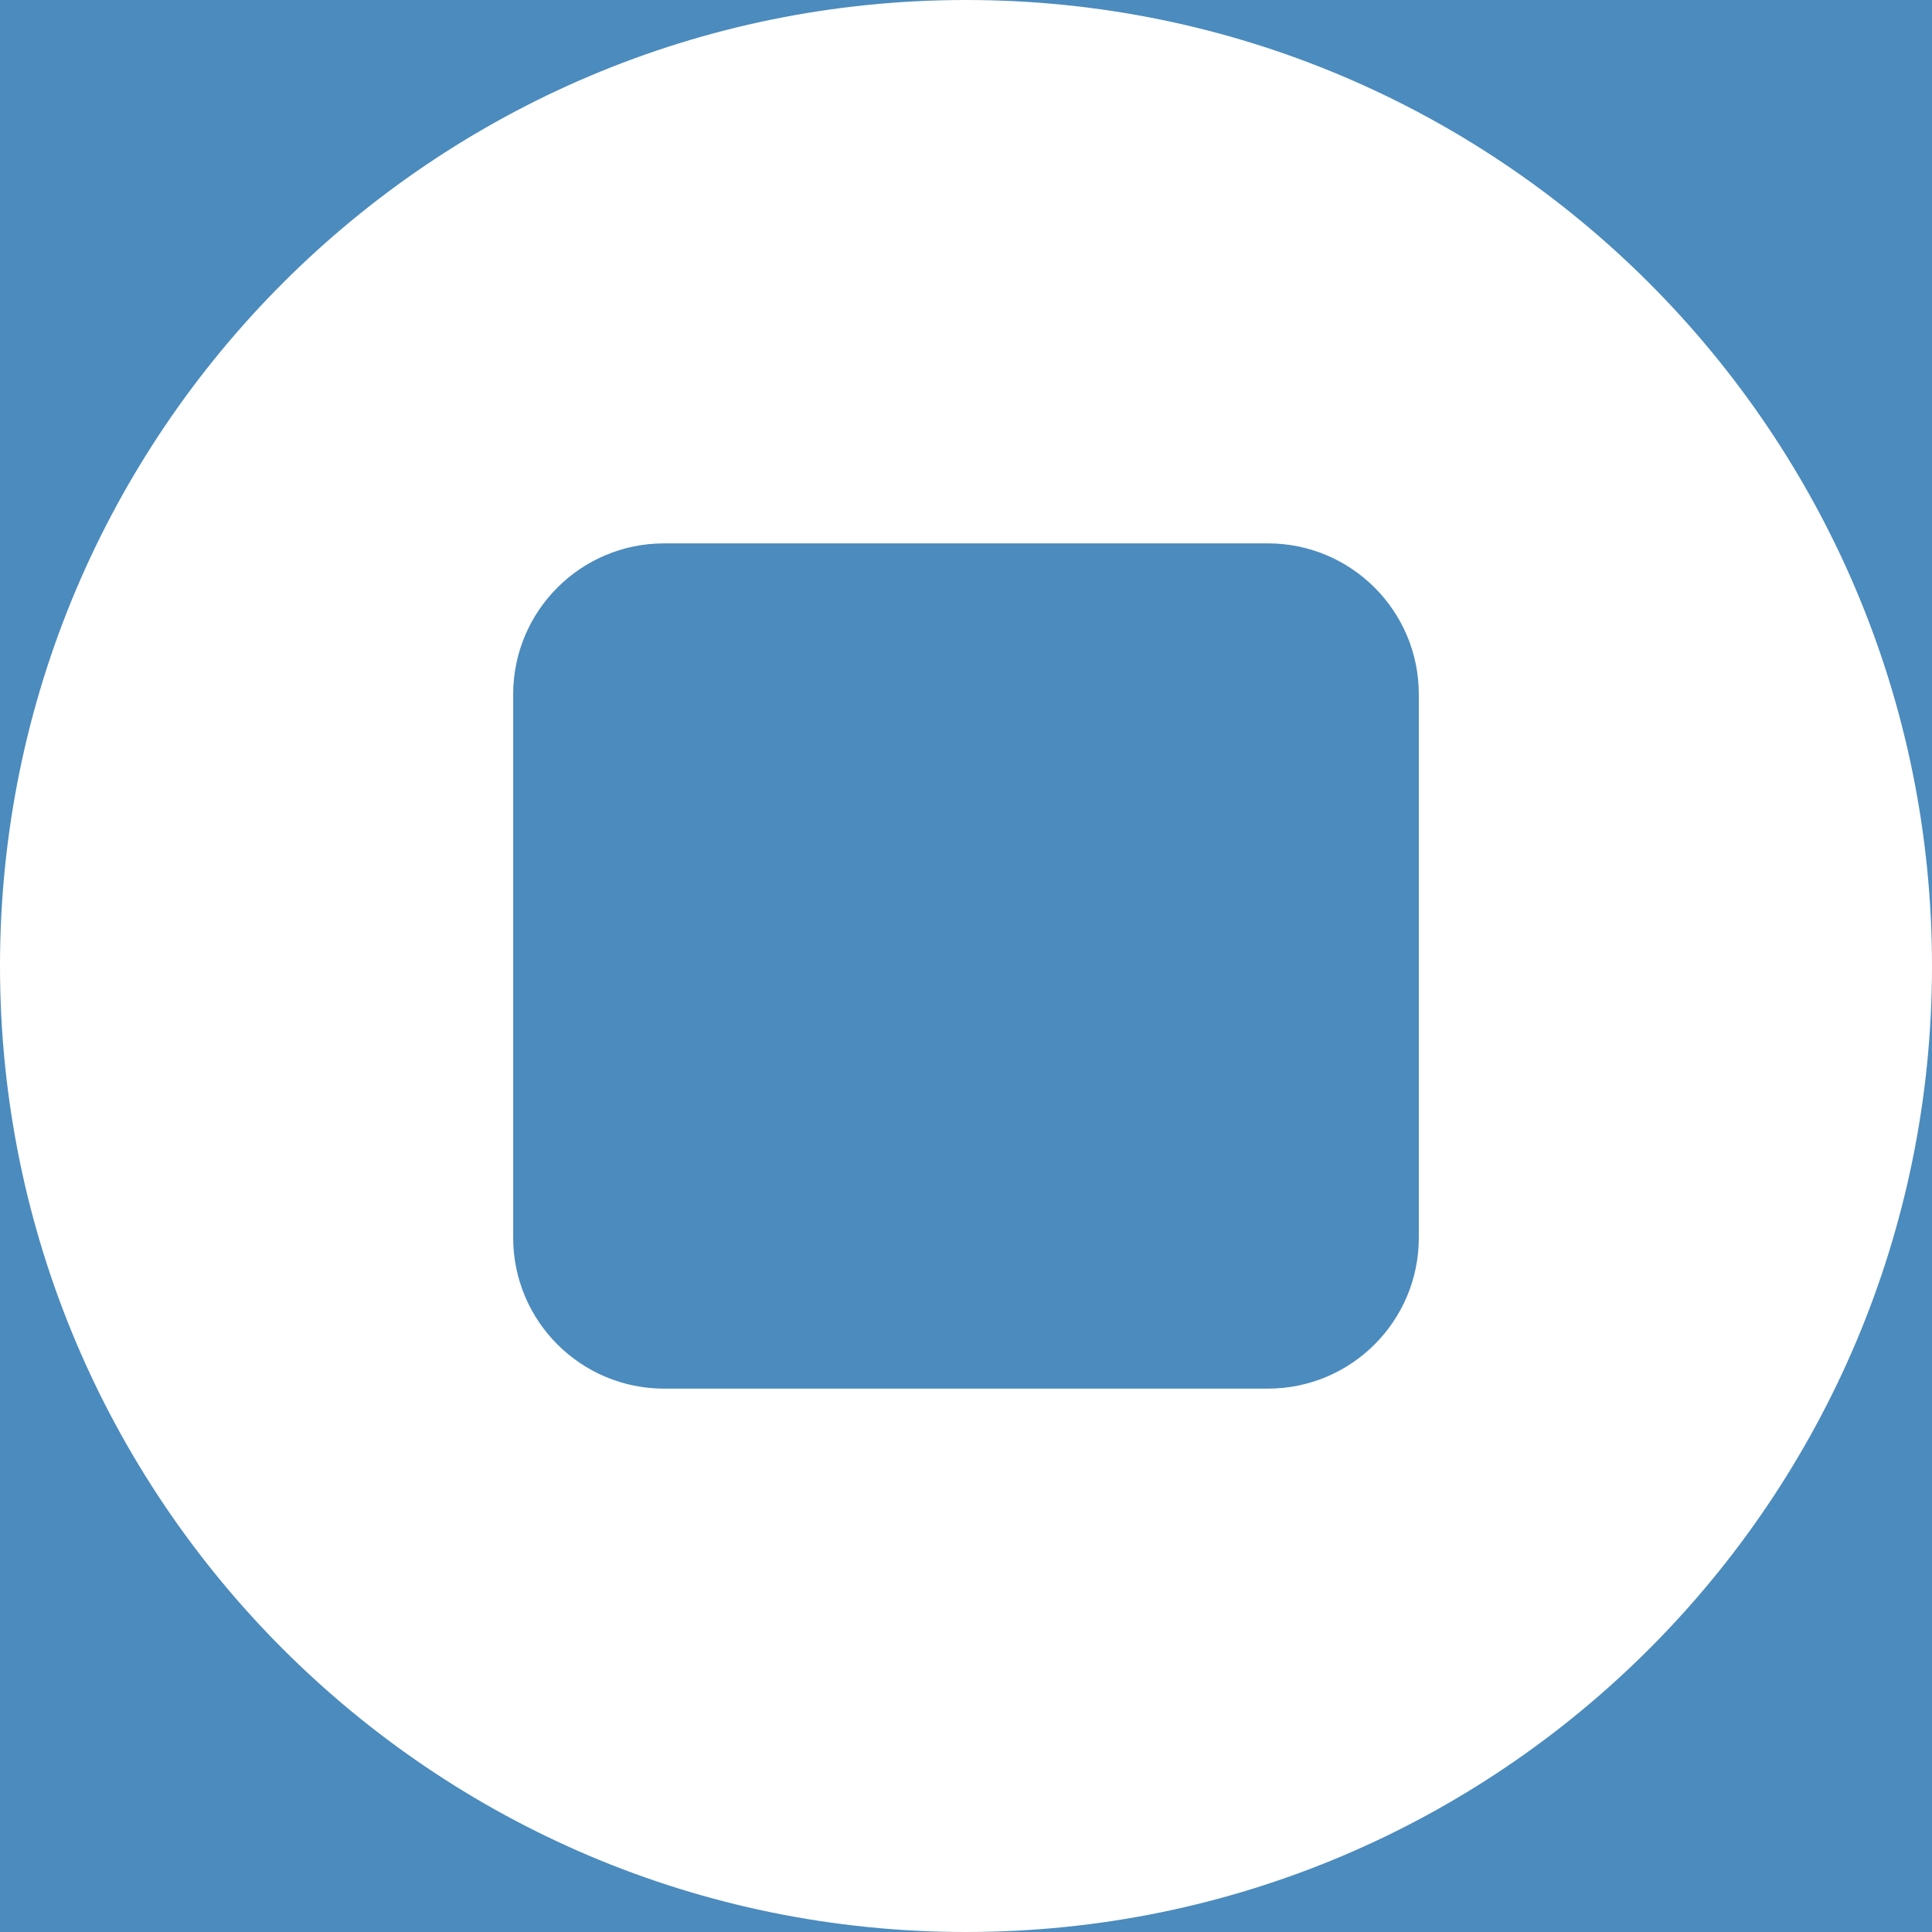 <svg width="256" height="256" viewBox="0 0 256 256" fill="none" xmlns="http://www.w3.org/2000/svg">
  <rect width="256" height="256" fill="#4B8BBE"/>
  <path d="M128 0C57.307 0 0 57.307 0 128C0 198.693 57.307 256 128 256C198.693 256 256 198.693 256 128C256 57.307 198.693 0 128 0ZM168 184H88C76.954 184 68 175.046 68 164V92C68 80.954 76.954 72 88 72H168C179.046 72 188 80.954 188 92V164C188 175.046 179.046 184 168 184Z" fill="white"/>
  <path d="M152 104C148.686 104 146 106.686 146 110C146 113.314 148.686 116 152 116C155.314 116 158 113.314 158 110C158 106.686 155.314 104 152 104ZM112 104C108.686 104 106 106.686 106 110C106 113.314 108.686 116 112 116C115.314 116 118 113.314 118 110C118 106.686 115.314 104 112 104ZM132 144C128.686 144 126 146.686 126 150C126 153.314 128.686 156 132 156C135.314 156 138 153.314 138 150C138 146.686 135.314 144 132 144ZM128 0C57.307 0 0 57.307 0 128C0 198.693 57.307 256 128 256C198.693 256 256 198.693 256 128C256 57.307 198.693 0 128 0ZM168 184H88C76.954 184 68 175.046 68 164V92C68 80.954 76.954 72 88 72H168C179.046 72 188 80.954 188 92V164C188 175.046 179.046 184 168 184Z" fill="none"/>
</svg>

